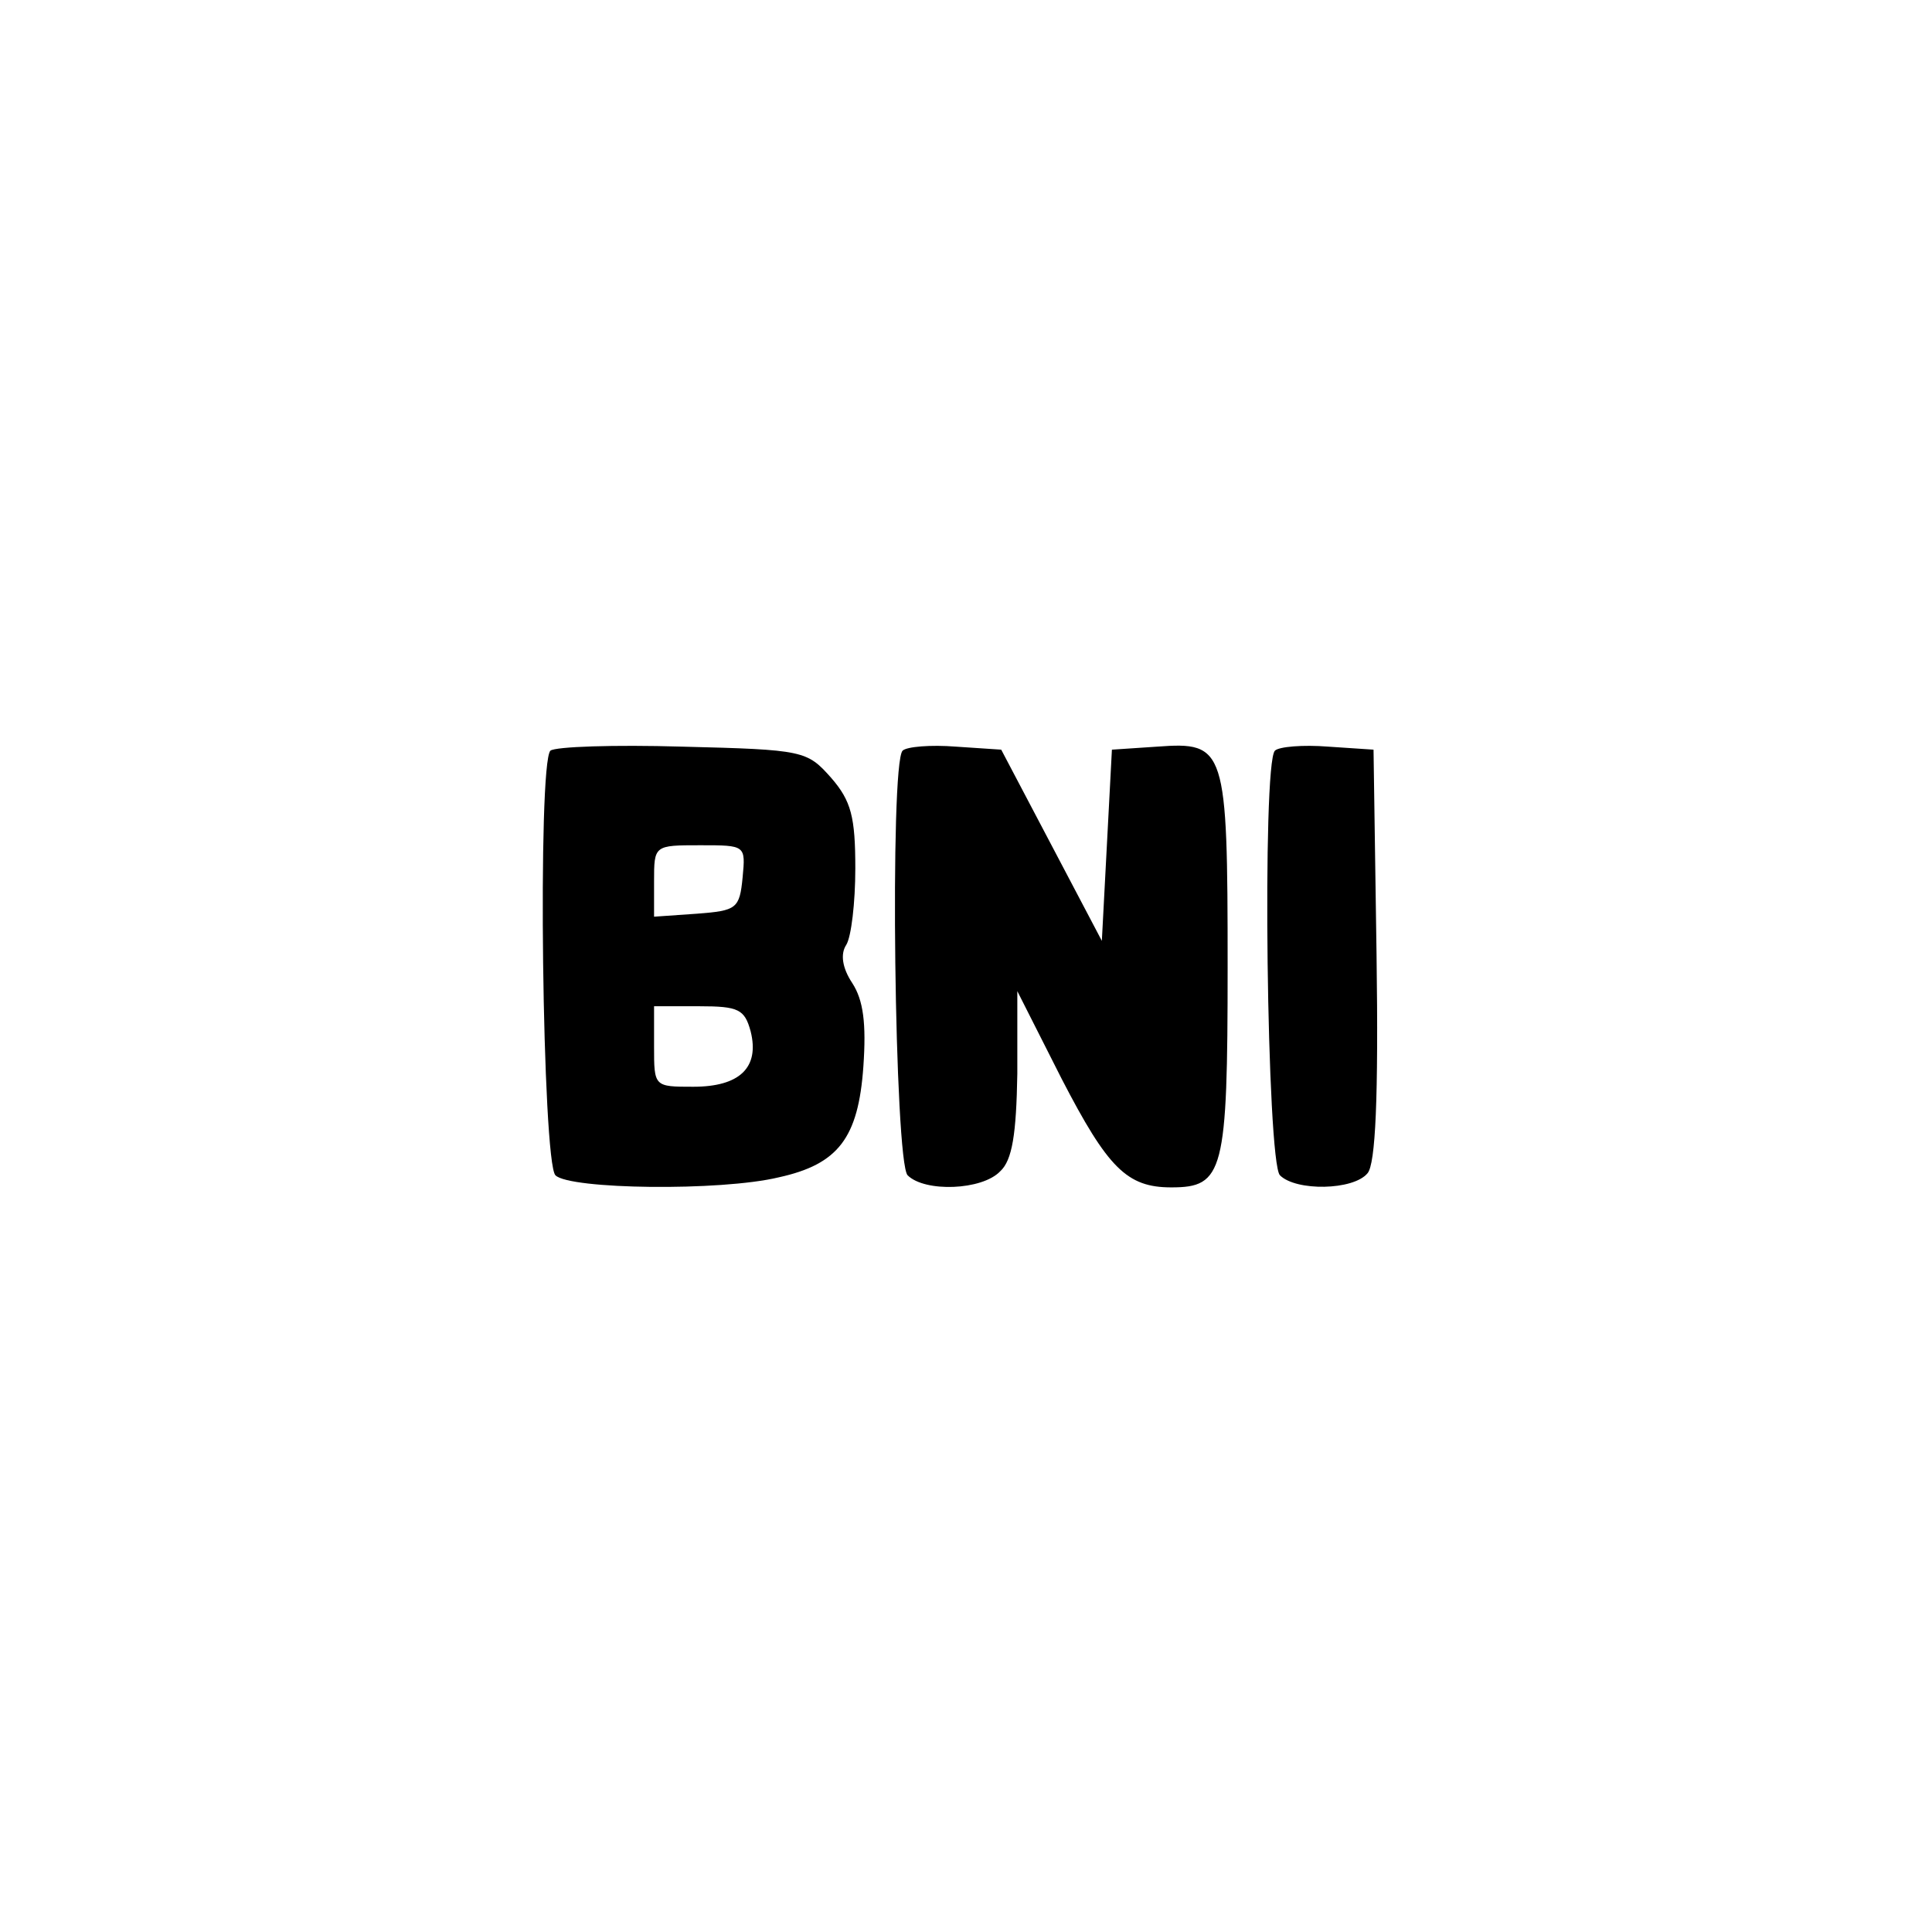 <?xml version="1.0" standalone="no"?>
<!DOCTYPE svg PUBLIC "-//W3C//DTD SVG 20010904//EN"
 "http://www.w3.org/TR/2001/REC-SVG-20010904/DTD/svg10.dtd">
<svg version="1.0" xmlns="http://www.w3.org/2000/svg"
 width="192pt" height="192pt" viewBox="0 0 192 192"
 preserveAspectRatio="xMidYMid meet">
<g transform="translate(0,192) scale(0.1,-0.1)"
fill="#000000" stroke="none">
811 c445 -92 729 -532 635 -987 -62 -301 -295 -546 -601 -630 -91 -26 -329
-26 -420 0 -291 80 -516 305 -596 596 -26 91 -26 329 0 420 120 433 542 692
982 601z"/>
<path d="M547 1174 c-13 -13 -8 -409 5 -422 14 -14 164 -16 222 -2 59 13 79
39 84 110 3 43 0 66 -11 83 -10 15 -12 29 -6 38 5 8 9 42 9 76 0 51 -4 67 -24
90 -24 27 -27 28 -148 31 -68 2 -126 0 -131 -4z m191 -126 c-3 -31 -6 -33 -45
-36 l-43 -3 0 35 c0 36 0 36 46 36 45 0 45 0 42 -32z m8 -153 c9 -36 -11 -55
-57 -55 -39 0 -39 0 -39 40 l0 40 45 0 c39 0 45 -3 51 -25z"/>
<path d="M897 1174 c-13 -13 -8 -409 5 -422 17 -17 74 -15 92 4 12 11 16 37
17 97 l0 82 44 -87 c46 -89 65 -108 109 -108 52 0 56 15 56 219 0 218 -2 224
-70 219 l-45 -3 -5 -95 -5 -95 -50 95 -50 95 -45 3 c-25 2 -49 0 -53 -4z"/>
<path d="M1267 1174 c-13 -13 -8 -409 5 -422 16 -16 73 -15 87 2 8 9 11 75 9
217 l-3 204 -45 3 c-25 2 -49 0 -53 -4z"/>
</g>
</svg>
